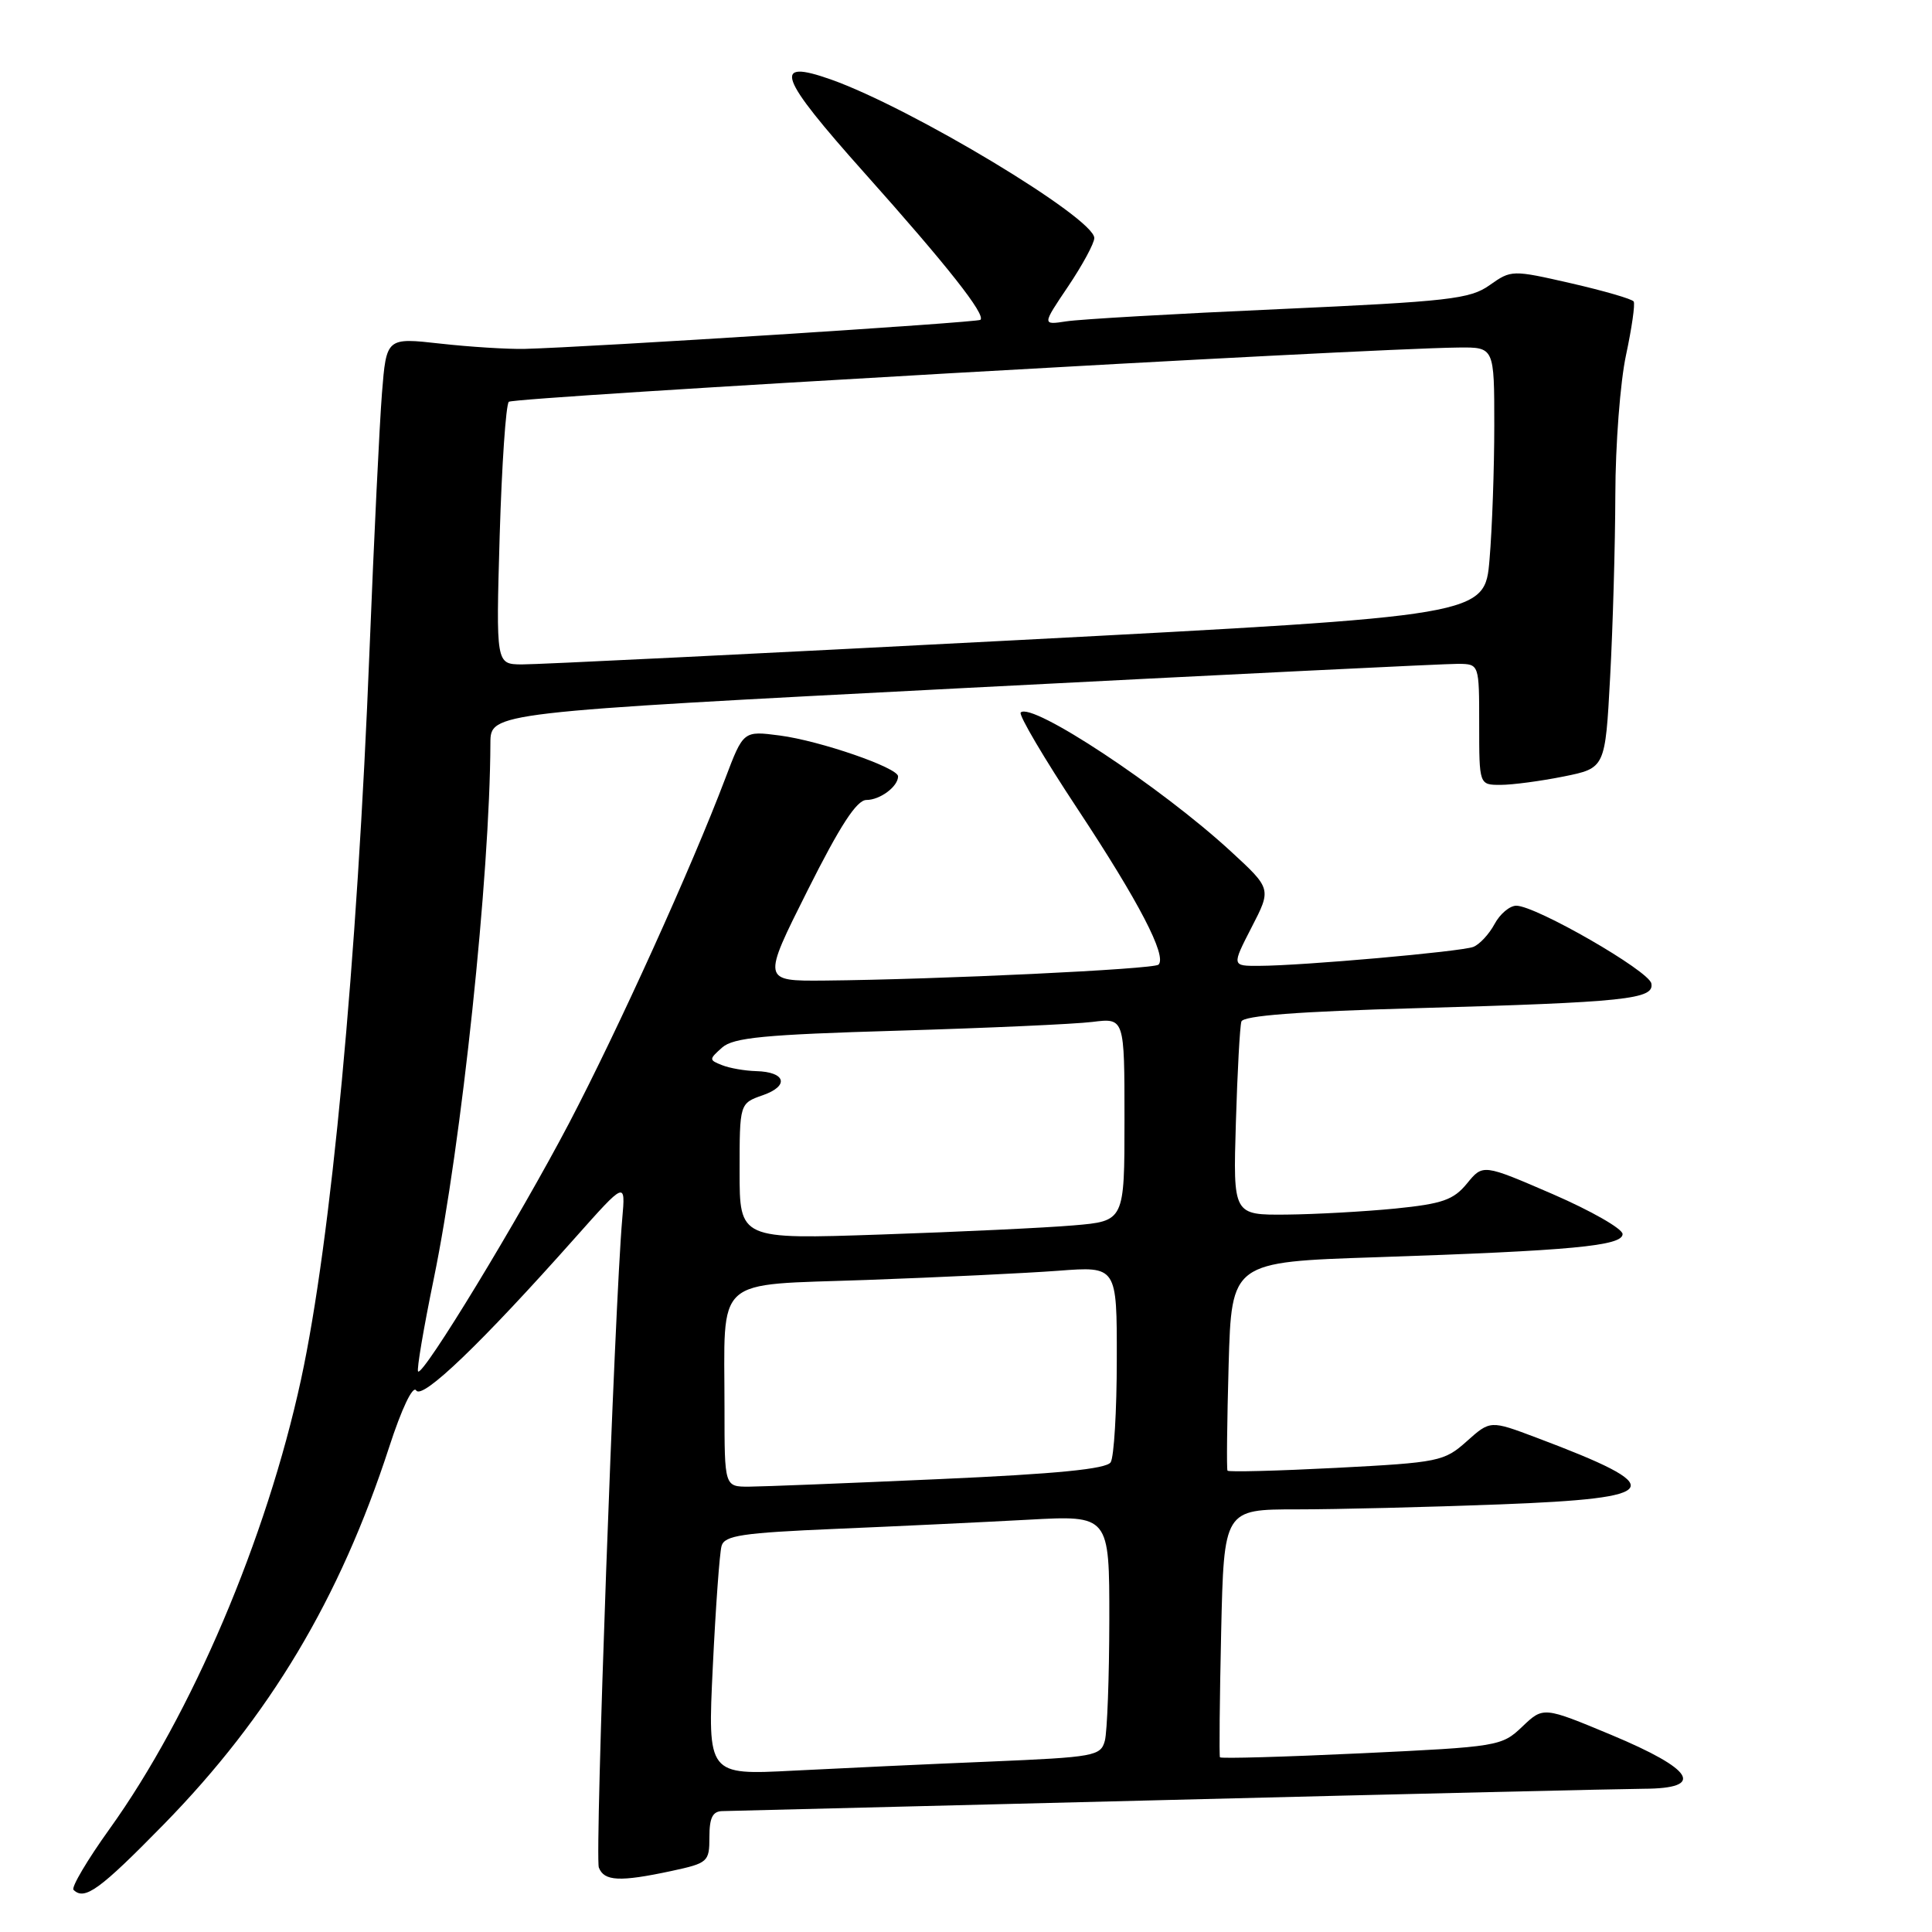 <?xml version="1.0" encoding="UTF-8" standalone="no"?>
<!DOCTYPE svg PUBLIC "-//W3C//DTD SVG 1.1//EN" "http://www.w3.org/Graphics/SVG/1.1/DTD/svg11.dtd" >
<svg xmlns="http://www.w3.org/2000/svg" xmlns:xlink="http://www.w3.org/1999/xlink" version="1.1" viewBox="0 0 256 256">
 <g >
 <path fill="currentColor"
d=" M 21.69 241.75 C 35.73 227.40 45.02 211.86 51.56 191.77 C 53.23 186.62 54.71 183.53 55.15 184.24 C 55.94 185.52 63.79 177.99 76.22 164.00 C 82.89 156.50 82.89 156.50 82.45 161.50 C 81.44 172.95 78.80 246.04 79.35 247.46 C 80.05 249.28 82.12 249.38 88.95 247.92 C 93.82 246.87 94.00 246.71 94.00 243.42 C 94.00 240.84 94.43 239.99 95.75 239.98 C 96.71 239.96 123.38 239.30 155.00 238.50 C 186.62 237.70 214.90 237.04 217.82 237.02 C 226.01 236.99 224.48 234.47 213.50 229.88 C 204.50 226.13 204.50 226.13 201.71 228.79 C 198.98 231.39 198.55 231.46 180.39 232.32 C 170.20 232.80 161.77 233.04 161.65 232.85 C 161.54 232.66 161.61 225.19 161.81 216.25 C 162.18 200.00 162.18 200.00 171.84 200.00 C 177.15 200.00 189.26 199.70 198.75 199.34 C 220.58 198.51 221.32 197.17 203.60 190.50 C 197.47 188.19 197.47 188.19 194.35 190.98 C 191.36 193.65 190.67 193.79 177.07 194.50 C 169.27 194.90 162.79 195.07 162.65 194.87 C 162.52 194.66 162.59 188.36 162.80 180.86 C 163.19 167.22 163.19 167.22 182.35 166.59 C 208.29 165.72 215.00 165.09 215.00 163.52 C 215.00 162.82 210.84 160.44 205.75 158.23 C 196.50 154.23 196.50 154.23 194.39 156.81 C 192.60 159.00 191.13 159.51 184.89 160.14 C 180.82 160.54 174.33 160.90 170.45 160.94 C 163.39 161.00 163.39 161.00 163.76 148.75 C 163.96 142.01 164.29 135.99 164.49 135.36 C 164.74 134.58 172.02 134.03 187.67 133.59 C 215.48 132.80 219.23 132.41 218.81 130.31 C 218.48 128.63 203.53 120.03 200.92 120.01 C 200.05 120.01 198.75 121.10 198.03 122.45 C 197.31 123.79 196.04 125.15 195.22 125.47 C 193.57 126.10 172.63 127.96 166.85 127.98 C 163.21 128.00 163.21 128.00 165.84 122.88 C 168.48 117.77 168.48 117.77 163.07 112.79 C 153.80 104.26 136.70 92.97 135.25 94.41 C 134.95 94.72 138.35 100.49 142.81 107.23 C 150.91 119.49 154.65 126.68 153.51 127.82 C 152.90 128.43 124.30 129.79 109.24 129.93 C 100.98 130.00 100.98 130.00 107.00 118.00 C 111.33 109.37 113.52 106.00 114.81 106.00 C 116.61 106.00 119.00 104.22 119.00 102.87 C 119.00 101.73 108.67 98.16 103.33 97.46 C 98.50 96.83 98.50 96.83 96.10 103.16 C 91.64 114.94 81.89 136.43 75.44 148.76 C 68.80 161.42 56.06 182.39 55.40 181.73 C 55.19 181.53 56.13 175.99 57.48 169.43 C 61.16 151.55 64.92 116.03 64.98 98.46 C 65.00 94.41 65.00 94.41 127.75 91.17 C 162.26 89.39 191.74 87.94 193.25 87.96 C 196.00 88.00 196.00 88.00 196.00 96.00 C 196.00 104.00 196.00 104.00 198.83 104.00 C 200.39 104.00 204.15 103.50 207.19 102.89 C 212.70 101.78 212.70 101.78 213.35 89.73 C 213.71 83.11 214.02 72.24 214.04 65.59 C 214.05 58.94 214.69 50.59 215.46 47.03 C 216.22 43.47 216.68 40.29 216.47 39.95 C 216.27 39.62 212.54 38.54 208.19 37.54 C 200.36 35.75 200.25 35.76 197.39 37.78 C 194.79 39.63 192.03 39.94 169.50 40.96 C 155.75 41.57 143.06 42.30 141.29 42.58 C 138.08 43.07 138.08 43.07 141.54 37.94 C 143.44 35.11 145.00 32.23 145.00 31.54 C 145.00 28.89 120.74 14.29 110.07 10.52 C 102.26 7.77 103.10 10.09 114.56 22.93 C 125.55 35.24 130.65 41.71 129.91 42.38 C 129.52 42.73 78.10 46.01 69.50 46.23 C 67.30 46.28 62.28 45.97 58.35 45.53 C 51.20 44.73 51.20 44.73 50.61 52.12 C 50.29 56.18 49.55 71.42 48.97 86.00 C 47.33 127.56 43.87 164.40 39.89 182.78 C 35.31 203.90 25.40 227.18 14.52 242.34 C 11.57 246.45 9.42 250.09 9.74 250.41 C 11.20 251.87 13.20 250.42 21.69 241.75 Z  M 94.45 220.86 C 94.83 212.96 95.35 205.76 95.61 204.85 C 96.00 203.46 98.31 203.11 110.78 202.58 C 118.88 202.24 130.34 201.69 136.25 201.37 C 147.00 200.78 147.00 200.78 146.99 214.64 C 146.98 222.26 146.71 229.47 146.40 230.65 C 145.85 232.69 145.06 232.83 131.16 233.42 C 123.10 233.75 111.38 234.30 105.13 234.62 C 93.76 235.21 93.76 235.21 94.45 220.86 Z  M 96.00 186.62 C 96.00 168.83 94.33 170.34 114.85 169.60 C 124.56 169.25 135.99 168.70 140.25 168.38 C 148.00 167.79 148.00 167.79 147.98 180.15 C 147.98 186.94 147.61 193.07 147.17 193.76 C 146.60 194.65 140.05 195.30 124.44 195.99 C 112.37 196.53 101.04 196.98 99.25 196.99 C 96.00 197.00 96.00 197.00 96.00 186.62 Z  M 98.00 155.21 C 98.00 146.20 98.00 146.20 101.08 145.12 C 104.63 143.88 104.12 142.03 100.19 141.93 C 98.71 141.89 96.68 141.54 95.68 141.14 C 93.93 140.45 93.93 140.37 95.68 138.81 C 97.18 137.48 101.24 137.09 119.00 136.57 C 130.82 136.22 142.41 135.70 144.75 135.41 C 149.00 134.88 149.00 134.88 149.00 148.34 C 149.00 161.80 149.00 161.80 142.25 162.37 C 138.54 162.69 127.06 163.23 116.75 163.58 C 98.00 164.22 98.00 164.22 98.00 155.21 Z  M 66.21 70.98 C 66.49 61.62 67.03 53.64 67.42 53.24 C 68.05 52.62 180.47 46.19 193.25 46.05 C 198.00 46.00 198.00 46.00 198.00 56.35 C 198.00 62.04 197.72 70.05 197.37 74.14 C 196.74 81.58 196.74 81.58 134.62 84.83 C 100.45 86.61 70.98 88.06 69.11 88.04 C 65.72 88.00 65.72 88.00 66.21 70.98 Z "/>
</g>
</svg>